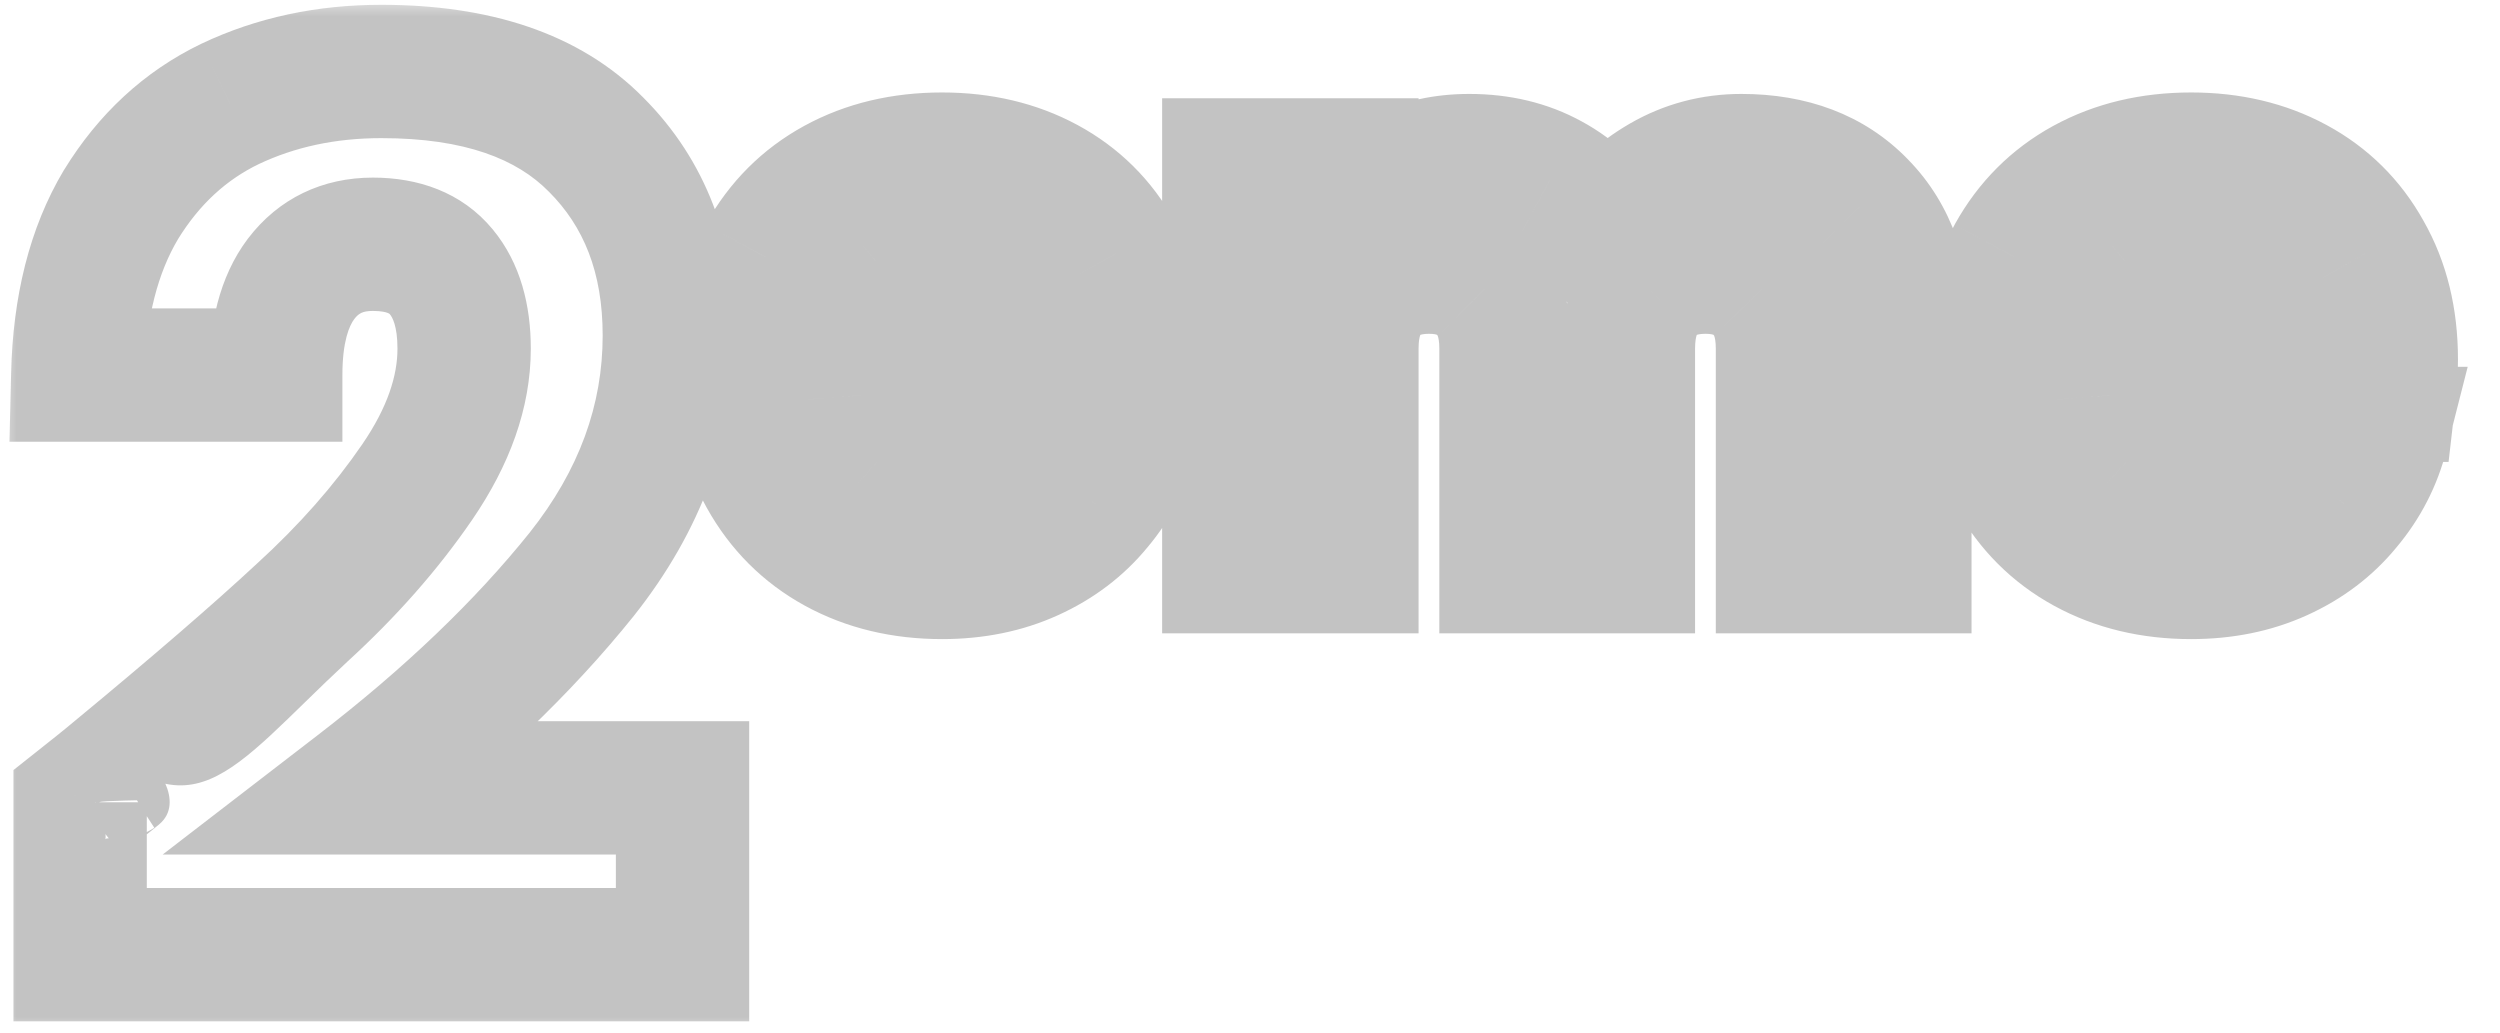 <svg xmlns="http://www.w3.org/2000/svg" width="75" height="31" viewBox="0 0 75 31" fill="none">
<mask id="mask0_528_1481" style="mask-type:luminance" maskUnits="userSpaceOnUse" x="0" y="0" width="75" height="31">
<path d="M75 0H0V31H75V0Z" fill="white"/>
<path d="M2.404 24.068C3.22 23.42 3.592 23.12 3.52 23.168C5.872 21.224 7.72 19.628 9.064 18.38C10.432 17.132 11.584 15.824 12.52 14.456C13.456 13.088 13.924 11.756 13.924 10.46C13.924 9.476 13.696 8.708 13.24 8.156C12.784 7.604 12.1 7.328 11.188 7.328C10.276 7.328 9.556 7.676 9.028 8.372C8.524 9.044 8.272 10.004 8.272 11.252H2.332C2.38 9.212 2.812 7.508 3.628 6.14C4.468 4.772 5.56 3.764 6.904 3.116C8.272 2.468 9.784 2.144 11.44 2.144C14.296 2.144 16.444 2.876 17.884 4.34C19.348 5.804 20.08 7.712 20.08 10.064C20.08 12.632 19.204 15.02 17.452 17.228C15.7 19.412 13.468 21.548 10.756 23.636H20.476V28.64H2.404V24.068ZM34.267 10.779C34.267 11.125 34.246 11.485 34.202 11.859H25.843C25.901 12.608 26.138 13.184 26.556 13.587C26.988 13.976 27.514 14.17 28.133 14.17C29.054 14.17 29.695 13.782 30.055 13.004H33.986C33.785 13.796 33.418 14.509 32.885 15.142C32.366 15.776 31.711 16.273 30.919 16.633C30.127 16.993 29.242 17.173 28.262 17.173C27.082 17.173 26.03 16.921 25.109 16.417C24.187 15.913 23.467 15.193 22.949 14.257C22.43 13.321 22.171 12.226 22.171 10.974C22.171 9.721 22.423 8.626 22.927 7.69C23.446 6.754 24.166 6.034 25.087 5.53C26.009 5.026 27.067 4.774 28.262 4.774C29.429 4.774 30.466 5.019 31.373 5.509C32.28 5.998 32.986 6.697 33.49 7.604C34.008 8.511 34.267 9.57 34.267 10.779ZM30.487 9.807C30.487 9.174 30.271 8.67 29.839 8.295C29.407 7.921 28.867 7.734 28.219 7.734C27.6 7.734 27.074 7.914 26.642 8.274C26.225 8.634 25.966 9.145 25.865 9.807H30.487ZM52.243 4.818C53.741 4.818 54.929 5.271 55.807 6.178C56.7 7.086 57.146 8.346 57.146 9.958V17H53.474V10.455C53.474 9.678 53.265 9.08 52.848 8.662C52.445 8.23 51.883 8.014 51.163 8.014C50.443 8.014 49.874 8.23 49.457 8.662C49.053 9.08 48.852 9.678 48.852 10.455V17H45.18V10.455C45.18 9.678 44.971 9.08 44.553 8.662C44.15 8.23 43.589 8.014 42.869 8.014C42.149 8.014 41.58 8.23 41.162 8.662C40.759 9.08 40.557 9.678 40.557 10.455V17H36.864V4.947H40.557V6.459C40.932 5.955 41.421 5.559 42.026 5.271C42.631 4.969 43.315 4.818 44.078 4.818C44.985 4.818 45.792 5.012 46.497 5.401C47.217 5.79 47.779 6.344 48.182 7.064C48.6 6.402 49.169 5.862 49.889 5.444C50.609 5.026 51.393 4.818 52.243 4.818ZM71.739 10.779C71.739 11.125 71.717 11.485 71.674 11.859H63.315C63.373 12.608 63.61 13.184 64.028 13.587C64.46 13.976 64.985 14.17 65.605 14.17C66.526 14.17 67.167 13.782 67.527 13.004H71.458C71.257 13.796 70.889 14.509 70.357 15.142C69.838 15.776 69.183 16.273 68.391 16.633C67.599 16.993 66.713 17.173 65.734 17.173C64.553 17.173 63.502 16.921 62.581 16.417C61.659 15.913 60.939 15.193 60.421 14.257C59.902 13.321 59.643 12.226 59.643 10.974C59.643 9.721 59.895 8.626 60.399 7.69C60.917 6.754 61.637 6.034 62.559 5.53C63.481 5.026 64.539 4.774 65.734 4.774C66.901 4.774 67.937 5.019 68.845 5.509C69.752 5.998 70.457 6.697 70.961 7.604C71.48 8.511 71.739 9.57 71.739 10.779ZM67.959 9.807C67.959 9.174 67.743 8.67 67.311 8.295C66.879 7.921 66.339 7.734 65.691 7.734C65.072 7.734 64.546 7.914 64.114 8.274C63.697 8.634 63.437 9.145 63.337 9.807H67.959Z" fill="black"/>
</mask>
<g mask="url(#mask0_528_1481)">
<path d="M2.404 24.068L1.16 22.502L0.404 23.102V24.068H2.404ZM9.064 18.38L7.716 16.902L7.71 16.908L7.703 16.914L9.064 18.38ZM9.028 8.372L7.435 7.163L7.428 7.172L9.028 8.372ZM8.272 11.252V13.252H10.272V11.252H8.272ZM2.332 11.252L0.333 11.205L0.284 13.252H2.332V11.252ZM3.628 6.14L1.924 5.094L1.917 5.104L1.91 5.115L3.628 6.14ZM6.904 3.116L6.048 1.309L6.035 1.315L6.904 3.116ZM17.884 4.34L16.458 5.743L16.464 5.748L16.47 5.754L17.884 4.34ZM17.452 17.228L19.012 18.48L19.019 18.471L17.452 17.228ZM10.756 23.636L9.536 22.051L4.88 25.636H10.756V23.636ZM20.476 23.636H22.476V21.636H20.476V23.636ZM20.476 28.64V30.64H22.476V28.64H20.476ZM2.404 28.64H0.404V30.64H2.404V28.64ZM3.648 25.634C4.056 25.31 4.358 25.069 4.55 24.914C4.643 24.839 4.723 24.774 4.777 24.729C6.349 23.405 1.321 19.87 4.629 24.832C4.619 24.839 4.588 24.86 4.546 24.885C4.525 24.897 4.484 24.921 4.43 24.948C4.404 24.961 4.257 25.037 4.055 25.093C3.974 25.115 3.695 25.189 3.333 25.154C2.927 25.114 3.389 25.444 3 24.5C2.705 23.784 2.932 24.191 2.977 24.068C2.995 24.017 4.495 24.006 4.5 24C4.891 23.562 2.518 21.398 2.246 21.626C1.89 21.926 1.524 22.213 1.16 22.502L3.648 25.634ZM10.425 19.846L7.703 16.914C6.4 18.125 4.585 19.693 2.246 21.626C5.773 25.306 6.826 23.188 10.425 19.846ZM10.412 19.858C11.881 18.517 13.138 17.095 14.171 15.585L10.869 13.327C10.03 14.553 8.983 15.746 7.716 16.902L10.412 19.858ZM14.171 15.585C15.271 13.977 15.924 12.258 15.924 10.46H11.924C11.924 11.254 11.641 12.199 10.869 13.327L14.171 15.585ZM15.924 10.46C15.924 9.184 15.628 7.907 14.782 6.882L11.698 9.43C11.764 9.509 11.924 9.768 11.924 10.46H15.924ZM14.782 6.882C13.846 5.749 12.52 5.328 11.188 5.328V9.328C11.446 9.328 11.581 9.367 11.637 9.39C11.68 9.407 11.689 9.418 11.698 9.43L14.782 6.882ZM11.188 5.328C9.682 5.328 8.36 5.944 7.435 7.163L10.621 9.581C10.752 9.408 10.87 9.328 11.188 9.328V5.328ZM7.428 7.172C6.565 8.322 6.272 9.772 6.272 11.252H10.272C10.272 10.236 10.482 9.766 10.628 9.572L7.428 7.172ZM8.272 9.252H2.332V13.252H8.272V9.252ZM4.331 11.299C4.374 9.509 4.749 8.165 5.346 7.165L1.91 5.115C0.875 6.852 0.386 8.915 0.333 11.205L4.331 11.299ZM5.332 7.187C5.988 6.119 6.8 5.386 7.773 4.918L6.035 1.315C4.32 2.142 2.948 3.425 1.924 5.094L5.332 7.187ZM7.76 4.924C8.836 4.414 10.052 4.144 11.44 4.144V0.144C9.516 0.144 7.708 0.522 6.048 1.309L7.76 4.924ZM11.44 4.144C13.974 4.144 15.521 4.79 16.458 5.743L19.31 2.938C17.367 0.962 14.618 0.144 11.44 0.144V4.144ZM16.47 5.754C17.507 6.791 18.08 8.164 18.08 10.064H22.08C22.08 7.26 21.189 4.817 19.298 2.926L16.47 5.754ZM18.08 10.064C18.08 12.136 17.386 14.094 15.885 15.985L19.019 18.471C21.022 15.946 22.08 13.128 22.08 10.064H18.08ZM15.892 15.976C14.259 18.012 12.149 20.04 9.536 22.051L11.976 25.221C14.787 23.056 17.141 20.812 19.012 18.48L15.892 15.976ZM10.756 25.636H20.476V21.636H10.756V25.636ZM18.476 23.636V28.64H22.476V23.636H18.476ZM20.476 26.64H2.404V30.64H20.476V26.64ZM4.404 28.64V24.068H2.404H0.404V28.64H4.404ZM34.202 11.859V13.859H35.985L36.189 12.088L34.202 11.859ZM25.843 11.859V9.859H23.683L23.849 12.013L25.843 11.859ZM26.556 13.587L25.167 15.026L25.192 15.05L25.218 15.074L26.556 13.587ZM30.055 13.004V11.004H28.777L28.24 12.164L30.055 13.004ZM33.986 13.004L35.925 13.497L36.559 11.004H33.986V13.004ZM32.885 15.142L31.354 13.855L31.345 13.866L31.337 13.876L32.885 15.142ZM22.927 7.69L21.178 6.721L21.172 6.732L21.166 6.742L22.927 7.69ZM33.49 7.604L31.741 8.575L31.747 8.586L31.753 8.596L33.49 7.604ZM30.487 9.807V11.807H32.487V9.807H30.487ZM26.642 8.274L25.362 6.737L25.349 6.748L25.337 6.759L26.642 8.274ZM25.865 9.807L23.888 9.506L23.537 11.807H25.865V9.807ZM32.267 10.779C32.267 11.042 32.251 11.325 32.216 11.63L36.189 12.088C36.24 11.645 36.267 11.208 36.267 10.779H32.267ZM34.202 9.859H25.843V13.859H34.202V9.859ZM23.849 12.013C23.933 13.102 24.304 14.193 25.167 15.026L27.945 12.148C27.945 12.148 27.943 12.146 27.939 12.14C27.935 12.134 27.925 12.119 27.913 12.09C27.889 12.031 27.853 11.912 27.837 11.706L23.849 12.013ZM25.218 15.074C26.043 15.816 27.055 16.17 28.133 16.17V12.17C27.972 12.17 27.933 12.136 27.894 12.101L25.218 15.074ZM28.133 16.17C28.876 16.17 29.644 16.012 30.342 15.589C31.049 15.16 31.548 14.54 31.87 13.844L28.24 12.164C28.219 12.21 28.207 12.221 28.215 12.212C28.224 12.201 28.242 12.184 28.267 12.169C28.291 12.154 28.303 12.153 28.288 12.157C28.272 12.161 28.223 12.17 28.133 12.17V16.17ZM30.055 15.004H33.986V11.004H30.055V15.004ZM32.048 12.511C31.922 13.007 31.696 13.449 31.354 13.855L34.416 16.43C35.14 15.569 35.648 14.585 35.925 13.497L32.048 12.511ZM31.337 13.876C31.025 14.257 30.622 14.571 30.092 14.812L31.747 18.453C32.8 17.975 33.708 17.295 34.433 16.409L31.337 13.876ZM30.092 14.812C29.59 15.04 28.992 15.173 28.262 15.173V19.173C29.491 19.173 30.664 18.946 31.747 18.453L30.092 14.812ZM28.262 15.173C27.375 15.173 26.661 14.986 26.068 14.662L24.149 18.172C25.4 18.856 26.788 19.173 28.262 19.173V15.173ZM26.068 14.662C25.486 14.343 25.037 13.899 24.698 13.288L21.199 15.226C21.898 16.487 22.889 17.482 24.149 18.172L26.068 14.662ZM24.698 13.288C24.37 12.695 24.171 11.946 24.171 10.974H20.171C20.171 12.507 20.491 13.946 21.199 15.226L24.698 13.288ZM24.171 10.974C24.171 9.993 24.367 9.235 24.688 8.639L21.166 6.742C20.48 8.018 20.171 9.449 20.171 10.974H24.171ZM24.677 8.659C25.015 8.048 25.464 7.604 26.047 7.285L24.128 3.776C22.867 4.465 21.876 5.461 21.178 6.721L24.677 8.659ZM26.047 7.285C26.636 6.963 27.356 6.774 28.262 6.774V2.774C26.779 2.774 25.382 3.09 24.128 3.776L26.047 7.285ZM28.262 6.774C29.141 6.774 29.844 6.957 30.423 7.269L32.323 3.749C31.087 3.082 29.716 2.774 28.262 2.774V6.774ZM30.423 7.269C30.992 7.576 31.421 7.999 31.741 8.575L35.238 6.633C34.55 5.394 33.568 4.421 32.323 3.749L30.423 7.269ZM31.753 8.596C32.073 9.157 32.267 9.862 32.267 10.779H36.267C36.267 9.277 35.943 7.866 35.226 6.612L31.753 8.596ZM32.487 9.807C32.487 8.664 32.07 7.582 31.149 6.784L28.529 9.807C28.531 9.808 28.524 9.802 28.513 9.788C28.502 9.773 28.493 9.757 28.487 9.742C28.481 9.727 28.48 9.722 28.482 9.729C28.483 9.738 28.487 9.762 28.487 9.807H32.487ZM31.149 6.784C30.305 6.052 29.28 5.734 28.219 5.734V9.734C28.454 9.734 28.51 9.79 28.529 9.807L31.149 6.784ZM28.219 5.734C27.183 5.734 26.191 6.047 25.362 6.737L27.923 9.81C27.958 9.78 28.017 9.734 28.219 9.734V5.734ZM25.337 6.759C24.484 7.494 24.044 8.478 23.888 9.506L27.842 10.108C27.866 9.952 27.9 9.869 27.919 9.832C27.935 9.799 27.945 9.791 27.948 9.788L25.337 6.759ZM25.865 11.807H30.487V7.807H25.865V11.807ZM55.807 6.178L54.37 7.57L54.376 7.575L54.382 7.581L55.807 6.178ZM57.146 17V19H59.146V17H57.146ZM53.474 17H51.474V19H53.474V17ZM52.848 8.662L51.386 10.027L51.409 10.052L51.434 10.077L52.848 8.662ZM49.457 8.662L48.019 7.272L48.018 7.273L49.457 8.662ZM48.852 17V19H50.852V17H48.852ZM45.18 17H43.18V19H45.18V17ZM44.553 8.662L43.091 10.027L43.115 10.052L43.139 10.077L44.553 8.662ZM41.162 8.662L39.724 7.272L39.723 7.273L41.162 8.662ZM40.557 17V19H42.557V17H40.557ZM36.864 17H34.864V19H36.864V17ZM36.864 4.947V2.947H34.864V4.947H36.864ZM40.557 4.947H42.557V2.947H40.557V4.947ZM40.557 6.459H38.557V12.505L42.163 7.652L40.557 6.459ZM42.026 5.271L42.886 7.077L42.903 7.069L42.921 7.06L42.026 5.271ZM46.497 5.401L45.532 7.153L45.54 7.157L45.547 7.161L46.497 5.401ZM48.182 7.064L46.437 8.041L48.08 10.976L49.874 8.131L48.182 7.064ZM52.243 6.818C53.308 6.818 53.938 7.123 54.37 7.57L57.244 4.787C55.919 3.419 54.173 2.818 52.243 2.818V6.818ZM54.382 7.581C54.814 8.021 55.146 8.723 55.146 9.958H59.146C59.146 7.968 58.585 6.15 57.232 4.776L54.382 7.581ZM55.146 9.958V17H59.146V9.958H55.146ZM57.146 15H53.474V19H57.146V15ZM55.474 17V10.455H51.474V17H55.474ZM55.474 10.455C55.474 9.322 55.162 8.148 54.262 7.248L51.434 10.077C51.415 10.058 51.417 10.048 51.429 10.084C51.445 10.128 51.474 10.242 51.474 10.455H55.474ZM54.31 7.298C53.448 6.374 52.307 6.014 51.163 6.014V10.014C51.325 10.014 51.395 10.039 51.406 10.043C51.412 10.045 51.408 10.045 51.401 10.039C51.392 10.034 51.387 10.029 51.386 10.027L54.31 7.298ZM51.163 6.014C50.017 6.014 48.886 6.375 48.019 7.272L50.895 10.053C50.898 10.049 50.898 10.049 50.896 10.05C50.894 10.052 50.896 10.05 50.906 10.046C50.927 10.039 51.002 10.014 51.163 10.014V6.014ZM48.018 7.273C47.146 8.176 46.852 9.34 46.852 10.455H50.852C50.852 10.235 50.881 10.114 50.898 10.063C50.913 10.02 50.917 10.029 50.895 10.052L48.018 7.273ZM46.852 10.455V17H50.852V10.455H46.852ZM48.852 15H45.18V19H48.852V15ZM47.18 17V10.455H43.18V17H47.18ZM47.18 10.455C47.18 9.322 46.868 8.148 45.968 7.248L43.139 10.077C43.12 10.058 43.123 10.048 43.135 10.084C43.151 10.128 43.18 10.242 43.18 10.455H47.18ZM46.016 7.298C45.153 6.374 44.013 6.014 42.869 6.014V10.014C43.03 10.014 43.1 10.039 43.112 10.043C43.117 10.045 43.114 10.045 43.106 10.039C43.098 10.034 43.093 10.029 43.091 10.027L46.016 7.298ZM42.869 6.014C41.722 6.014 40.592 6.375 39.724 7.272L42.6 10.053C42.604 10.049 42.604 10.049 42.602 10.05C42.6 10.052 42.602 10.05 42.612 10.046C42.632 10.039 42.708 10.014 42.869 10.014V6.014ZM39.723 7.273C38.852 8.176 38.557 9.34 38.557 10.455H42.557C42.557 10.235 42.586 10.114 42.604 10.063C42.618 10.02 42.622 10.029 42.601 10.052L39.723 7.273ZM38.557 10.455V17H42.557V10.455H38.557ZM40.557 15H36.864V19H40.557V15ZM38.864 17V4.947H34.864V17H38.864ZM36.864 6.947H40.557V2.947H36.864V6.947ZM38.557 4.947V6.459H42.557V4.947H38.557ZM42.163 7.652C42.33 7.428 42.556 7.234 42.886 7.077L41.166 3.466C40.287 3.884 39.534 4.483 38.952 5.267L42.163 7.652ZM42.921 7.06C43.214 6.914 43.585 6.818 44.078 6.818V2.818C43.045 2.818 42.048 3.024 41.132 3.482L42.921 7.06ZM44.078 6.818C44.691 6.818 45.158 6.946 45.532 7.153L47.463 3.649C46.426 3.078 45.28 2.818 44.078 2.818V6.818ZM45.547 7.161C45.93 7.368 46.218 7.649 46.437 8.041L49.927 6.087C49.34 5.039 48.504 4.212 47.448 3.641L45.547 7.161ZM49.874 8.131C50.108 7.759 50.434 7.44 50.892 7.174L48.885 3.714C47.904 4.283 47.091 5.044 46.49 5.997L49.874 8.131ZM50.892 7.174C51.301 6.937 51.738 6.818 52.243 6.818V2.818C51.049 2.818 49.916 3.116 48.885 3.714L50.892 7.174ZM71.674 11.859V13.859H73.457L73.661 12.088L71.674 11.859ZM63.315 11.859V9.859H61.155L61.321 12.013L63.315 11.859ZM64.028 13.587L62.639 15.026L62.664 15.05L62.69 15.074L64.028 13.587ZM67.527 13.004V11.004H66.249L65.712 12.164L67.527 13.004ZM71.458 13.004L73.396 13.497L74.031 11.004H71.458V13.004ZM70.357 15.142L68.826 13.855L68.817 13.866L68.809 13.876L70.357 15.142ZM60.399 7.69L58.649 6.721L58.644 6.732L58.638 6.742L60.399 7.69ZM70.961 7.604L69.213 8.575L69.219 8.586L69.225 8.596L70.961 7.604ZM67.959 9.807V11.807H69.959V9.807H67.959ZM64.114 8.274L62.834 6.737L62.821 6.748L62.808 6.759L64.114 8.274ZM63.337 9.807L61.359 9.506L61.009 11.807H63.337V9.807ZM69.739 10.779C69.739 11.042 69.723 11.325 69.687 11.63L73.661 12.088C73.712 11.645 73.739 11.208 73.739 10.779H69.739ZM71.674 9.859H63.315V13.859H71.674V9.859ZM61.321 12.013C61.405 13.102 61.776 14.193 62.639 15.026L65.417 12.148C65.417 12.148 65.415 12.146 65.411 12.14C65.406 12.134 65.397 12.119 65.385 12.09C65.361 12.031 65.325 11.912 65.309 11.706L61.321 12.013ZM62.69 15.074C63.514 15.816 64.527 16.17 65.605 16.17V12.17C65.444 12.17 65.405 12.136 65.366 12.101L62.69 15.074ZM65.605 16.17C66.347 16.17 67.116 16.012 67.814 15.589C68.521 15.16 69.02 14.54 69.342 13.844L65.712 12.164C65.691 12.21 65.679 12.221 65.686 12.212C65.695 12.201 65.714 12.184 65.739 12.169C65.763 12.154 65.775 12.153 65.76 12.157C65.744 12.161 65.695 12.17 65.605 12.17V16.17ZM67.527 15.004H71.458V11.004H67.527V15.004ZM69.52 12.511C69.394 13.007 69.167 13.449 68.826 13.855L71.887 16.43C72.611 15.569 73.12 14.585 73.396 13.497L69.52 12.511ZM68.809 13.876C68.497 14.257 68.094 14.571 67.563 14.812L69.219 18.453C70.272 17.975 71.18 17.295 71.904 16.409L68.809 13.876ZM67.563 14.812C67.062 15.04 66.464 15.173 65.734 15.173V19.173C66.963 19.173 68.136 18.946 69.219 18.453L67.563 14.812ZM65.734 15.173C64.847 15.173 64.133 14.986 63.54 14.662L61.621 18.172C62.872 18.856 64.26 19.173 65.734 19.173V15.173ZM63.54 14.662C62.958 14.343 62.509 13.899 62.17 13.288L58.671 15.226C59.369 16.487 60.36 17.482 61.621 18.172L63.54 14.662ZM62.17 13.288C61.842 12.695 61.643 11.946 61.643 10.974H57.643C57.643 12.507 57.962 13.946 58.671 15.226L62.17 13.288ZM61.643 10.974C61.643 9.993 61.839 9.235 62.16 8.639L58.638 6.742C57.951 8.018 57.643 9.449 57.643 10.974H61.643ZM62.149 8.659C62.487 8.048 62.936 7.604 63.519 7.285L61.599 3.776C60.339 4.465 59.348 5.461 58.649 6.721L62.149 8.659ZM63.519 7.285C64.108 6.963 64.828 6.774 65.734 6.774V2.774C64.25 2.774 62.854 3.09 61.599 3.776L63.519 7.285ZM65.734 6.774C66.613 6.774 67.316 6.957 67.895 7.269L69.794 3.749C68.559 3.082 67.188 2.774 65.734 2.774V6.774ZM67.895 7.269C68.464 7.576 68.893 7.999 69.213 8.575L72.71 6.633C72.022 5.394 71.04 4.421 69.794 3.749L67.895 7.269ZM69.225 8.596C69.545 9.157 69.739 9.862 69.739 10.779H73.739C73.739 9.277 73.415 7.866 72.698 6.612L69.225 8.596ZM69.959 9.807C69.959 8.664 69.542 7.582 68.621 6.784L66.001 9.807C66.003 9.808 65.996 9.802 65.985 9.788C65.974 9.773 65.965 9.757 65.959 9.742C65.953 9.727 65.952 9.722 65.954 9.729C65.955 9.738 65.959 9.762 65.959 9.807H69.959ZM68.621 6.784C67.777 6.052 66.752 5.734 65.691 5.734V9.734C65.926 9.734 65.981 9.79 66.001 9.807L68.621 6.784ZM65.691 5.734C64.654 5.734 63.662 6.047 62.834 6.737L65.395 9.81C65.43 9.78 65.489 9.734 65.691 9.734V5.734ZM62.808 6.759C61.956 7.494 61.516 8.478 61.359 9.506L65.314 10.108C65.338 9.952 65.372 9.869 65.39 9.832C65.407 9.799 65.417 9.791 65.42 9.788L62.808 6.759ZM63.337 11.807H67.959V7.807H63.337V11.807Z" fill="#888888" fill-opacity="0.5"/>
</g>
</svg>